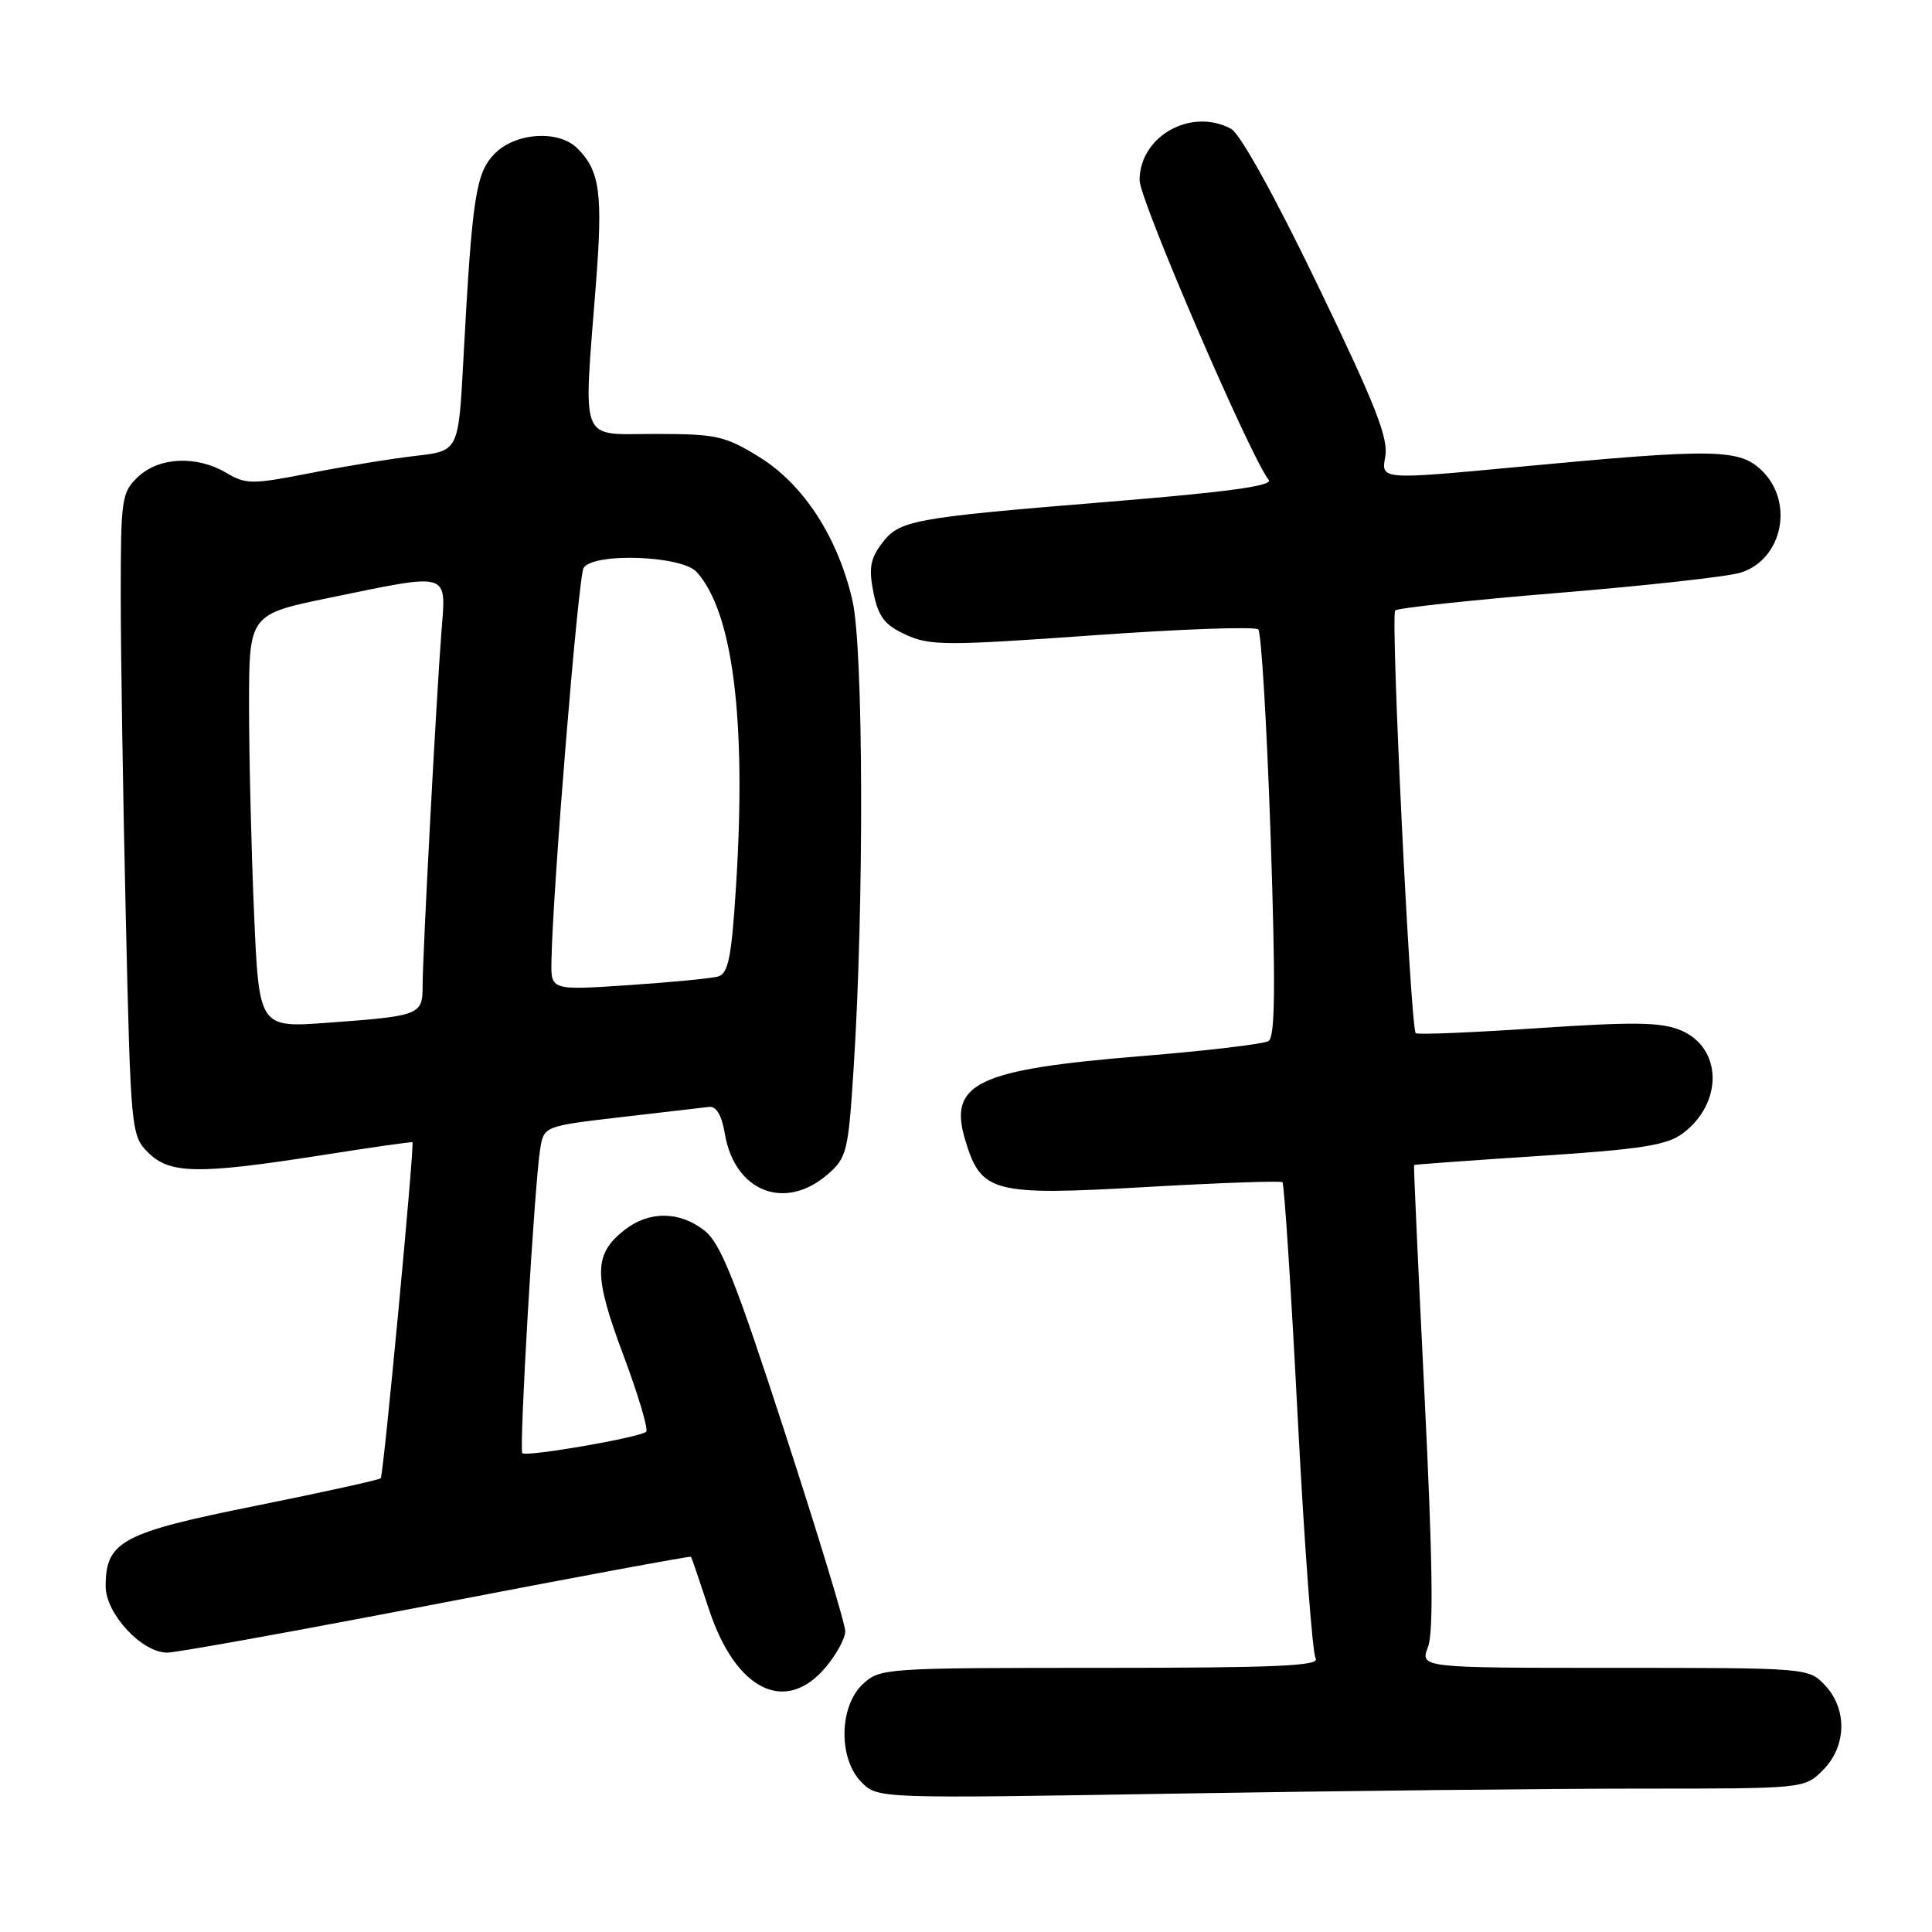 <?xml version="1.0" encoding="UTF-8" standalone="no"?>
<!DOCTYPE svg PUBLIC "-//W3C//DTD SVG 1.1//EN" "http://www.w3.org/Graphics/SVG/1.1/DTD/svg11.dtd" >
<svg xmlns="http://www.w3.org/2000/svg" xmlns:xlink="http://www.w3.org/1999/xlink" version="1.1" viewBox="0 0 256 256">
 <g >
 <path fill="currentColor"
d=" M 217.30 237.00 C 239.09 237.00 239.09 237.00 241.55 234.55 C 244.68 231.41 244.81 226.49 241.83 223.31 C 239.66 221.01 239.52 221.00 213.91 221.00 C 188.17 221.00 188.17 221.00 189.22 218.22 C 189.97 216.25 189.83 206.66 188.76 184.97 C 187.93 168.21 187.30 154.44 187.37 154.37 C 187.44 154.30 194.90 153.76 203.95 153.17 C 217.43 152.29 220.86 151.75 222.95 150.20 C 228.36 146.17 228.23 138.83 222.71 136.52 C 220.09 135.43 216.52 135.38 203.72 136.24 C 195.06 136.82 187.79 137.12 187.59 136.90 C 186.89 136.16 184.24 81.51 184.87 80.89 C 185.22 80.56 194.95 79.51 206.50 78.56 C 218.05 77.61 228.90 76.41 230.60 75.89 C 236.13 74.20 237.77 66.68 233.55 62.45 C 230.54 59.45 227.43 59.39 201.24 61.86 C 182.99 63.58 182.99 63.58 183.55 60.54 C 184.01 58.09 182.27 53.67 174.62 37.82 C 168.96 26.07 164.32 17.71 163.13 17.07 C 157.81 14.22 151.00 18.05 151.00 23.89 C 151.00 26.47 165.70 60.59 168.11 63.59 C 168.73 64.37 162.66 65.20 147.24 66.46 C 120.67 68.63 119.16 68.91 116.81 72.06 C 115.31 74.06 115.10 75.35 115.74 78.53 C 116.39 81.74 117.21 82.81 120.02 84.10 C 123.20 85.57 125.35 85.57 144.75 84.19 C 156.44 83.35 166.33 83.00 166.73 83.40 C 167.13 83.80 167.86 96.07 168.36 110.67 C 169.03 130.62 168.97 137.40 168.09 137.94 C 167.45 138.34 159.86 139.24 151.21 139.94 C 129.45 141.72 125.64 143.53 127.89 151.04 C 130.00 158.06 131.49 158.45 151.80 157.29 C 161.54 156.73 169.69 156.45 169.93 156.65 C 170.17 156.86 171.08 170.86 171.95 187.76 C 172.83 204.67 173.90 219.06 174.33 219.75 C 174.95 220.74 169.02 221.00 145.87 221.00 C 117.22 221.00 116.58 221.04 114.31 223.17 C 111.16 226.14 111.08 233.08 114.16 236.16 C 116.32 238.32 116.32 238.32 155.91 237.66 C 177.68 237.30 205.31 237.00 217.30 237.00 Z  M 109.41 220.92 C 110.83 219.23 112.00 217.08 112.00 216.14 C 112.00 215.19 108.40 203.33 103.99 189.78 C 97.45 169.66 95.50 164.75 93.35 163.06 C 90.04 160.46 86.00 160.43 82.75 162.98 C 78.65 166.21 78.62 168.94 82.59 179.53 C 84.57 184.82 85.93 189.40 85.62 189.71 C 84.87 190.46 69.75 193.08 69.21 192.55 C 68.76 192.09 70.79 157.38 71.56 152.36 C 72.05 149.22 72.05 149.22 82.27 148.03 C 87.90 147.38 93.16 146.76 93.96 146.67 C 94.92 146.56 95.64 147.79 96.05 150.25 C 97.34 157.87 103.97 160.51 109.62 155.65 C 112.22 153.41 112.40 152.68 113.12 141.40 C 114.50 119.91 114.41 86.04 112.97 79.65 C 111.05 71.23 106.49 64.18 100.58 60.54 C 96.07 57.76 94.92 57.50 86.83 57.50 C 76.63 57.50 77.30 59.18 78.96 37.66 C 79.90 25.60 79.49 22.64 76.51 19.66 C 74.05 17.20 68.37 17.54 65.59 20.32 C 63.04 22.87 62.56 26.02 61.40 47.63 C 60.76 59.75 60.76 59.75 55.13 60.40 C 52.03 60.75 45.74 61.77 41.15 62.68 C 33.39 64.20 32.60 64.20 30.00 62.66 C 26.06 60.33 21.11 60.55 18.31 63.17 C 16.11 65.24 16.00 66.02 16.00 79.01 C 16.00 86.53 16.30 105.67 16.67 121.55 C 17.32 149.87 17.38 150.47 19.62 152.71 C 22.48 155.57 26.26 155.63 42.50 153.09 C 49.10 152.05 54.57 151.27 54.65 151.35 C 54.95 151.65 50.81 195.52 50.45 195.88 C 50.24 196.09 42.76 197.74 33.82 199.54 C 16.14 203.09 14.00 204.24 14.00 210.19 C 14.00 213.83 18.81 219.01 22.17 218.98 C 23.45 218.97 39.55 216.06 57.95 212.51 C 76.34 208.96 91.47 206.16 91.56 206.28 C 91.65 206.40 92.72 209.53 93.94 213.24 C 97.47 223.98 104.08 227.26 109.41 220.92 Z  M 33.66 120.93 C 33.30 112.55 33.00 100.22 33.00 93.54 C 33.00 81.40 33.00 81.40 43.75 79.19 C 59.82 75.89 59.12 75.67 58.49 83.75 C 57.80 92.70 56.00 126.48 56.00 130.61 C 56.00 134.50 55.68 134.62 43.41 135.52 C 34.32 136.19 34.32 136.19 33.66 120.93 Z  M 73.07 127.36 C 73.23 117.85 76.63 76.37 77.33 75.25 C 78.63 73.19 90.34 73.61 92.31 75.79 C 97.11 81.09 98.91 95.33 97.54 117.21 C 96.94 126.85 96.51 129.01 95.15 129.39 C 94.24 129.65 88.89 130.16 83.25 130.54 C 73.00 131.22 73.00 131.22 73.07 127.36 Z "/>
</g>
</svg>